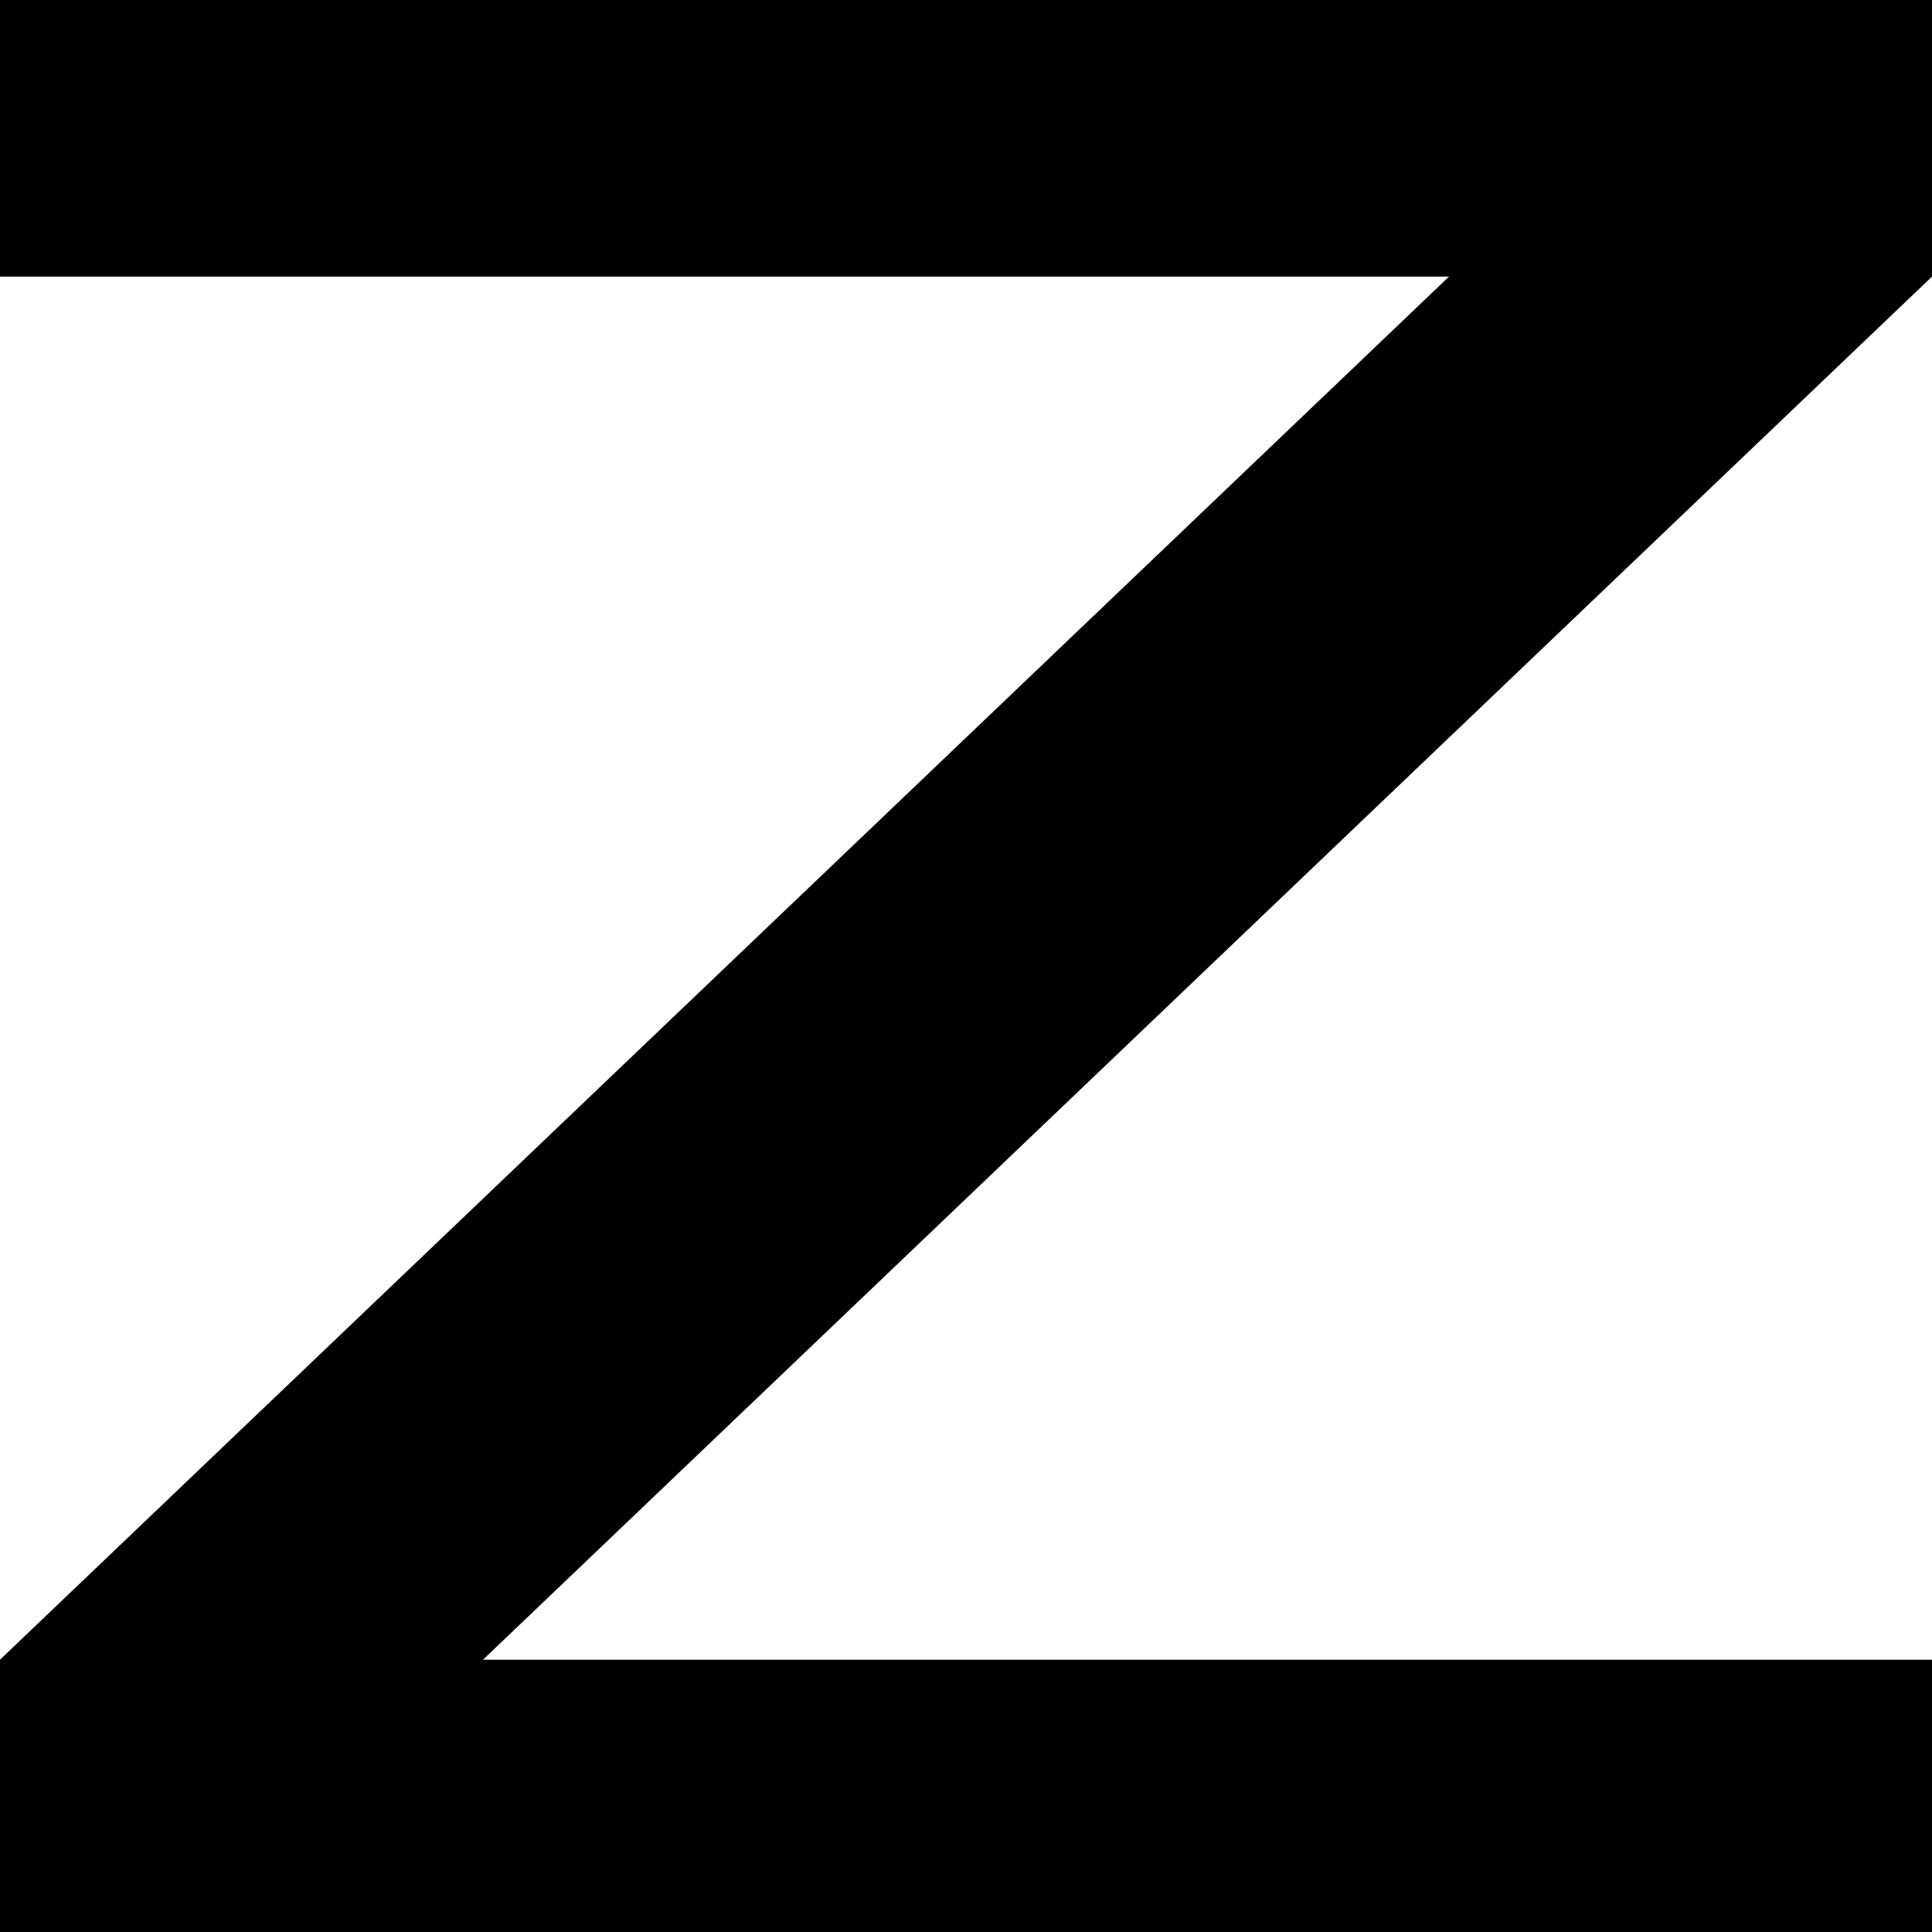 <?xml version="1.0" encoding="UTF-8" standalone="no"?>
<!DOCTYPE svg PUBLIC "-//W3C//DTD SVG 1.1//EN" "http://www.w3.org/Graphics/SVG/1.1/DTD/svg11.dtd">
<svg version="1.1" xmlns="http://www.w3.org/2000/svg" xmlns:xlink="http://www.w3.org/1999/xlink" preserveAspectRatio="xMidYMid meet" viewBox="0 0 640 640" width="640" height="640"><defs><path d="M0 0L0 91.63L480 91.63L0 549.8L0 641.43L640 641.43L640 549.8L160 549.8L640 91.63L640 0L640 0L0 0Z" id="b1JrJGJYq"></path></defs><g><g><g><use xlink:href="#b1JrJGJYq" opacity="1" fill="#000000" fill-opacity="1"></use><g><use xlink:href="#b1JrJGJYq" opacity="1" fill-opacity="0" stroke="#000000" stroke-width="1" stroke-opacity="0"></use></g></g></g></g></svg>